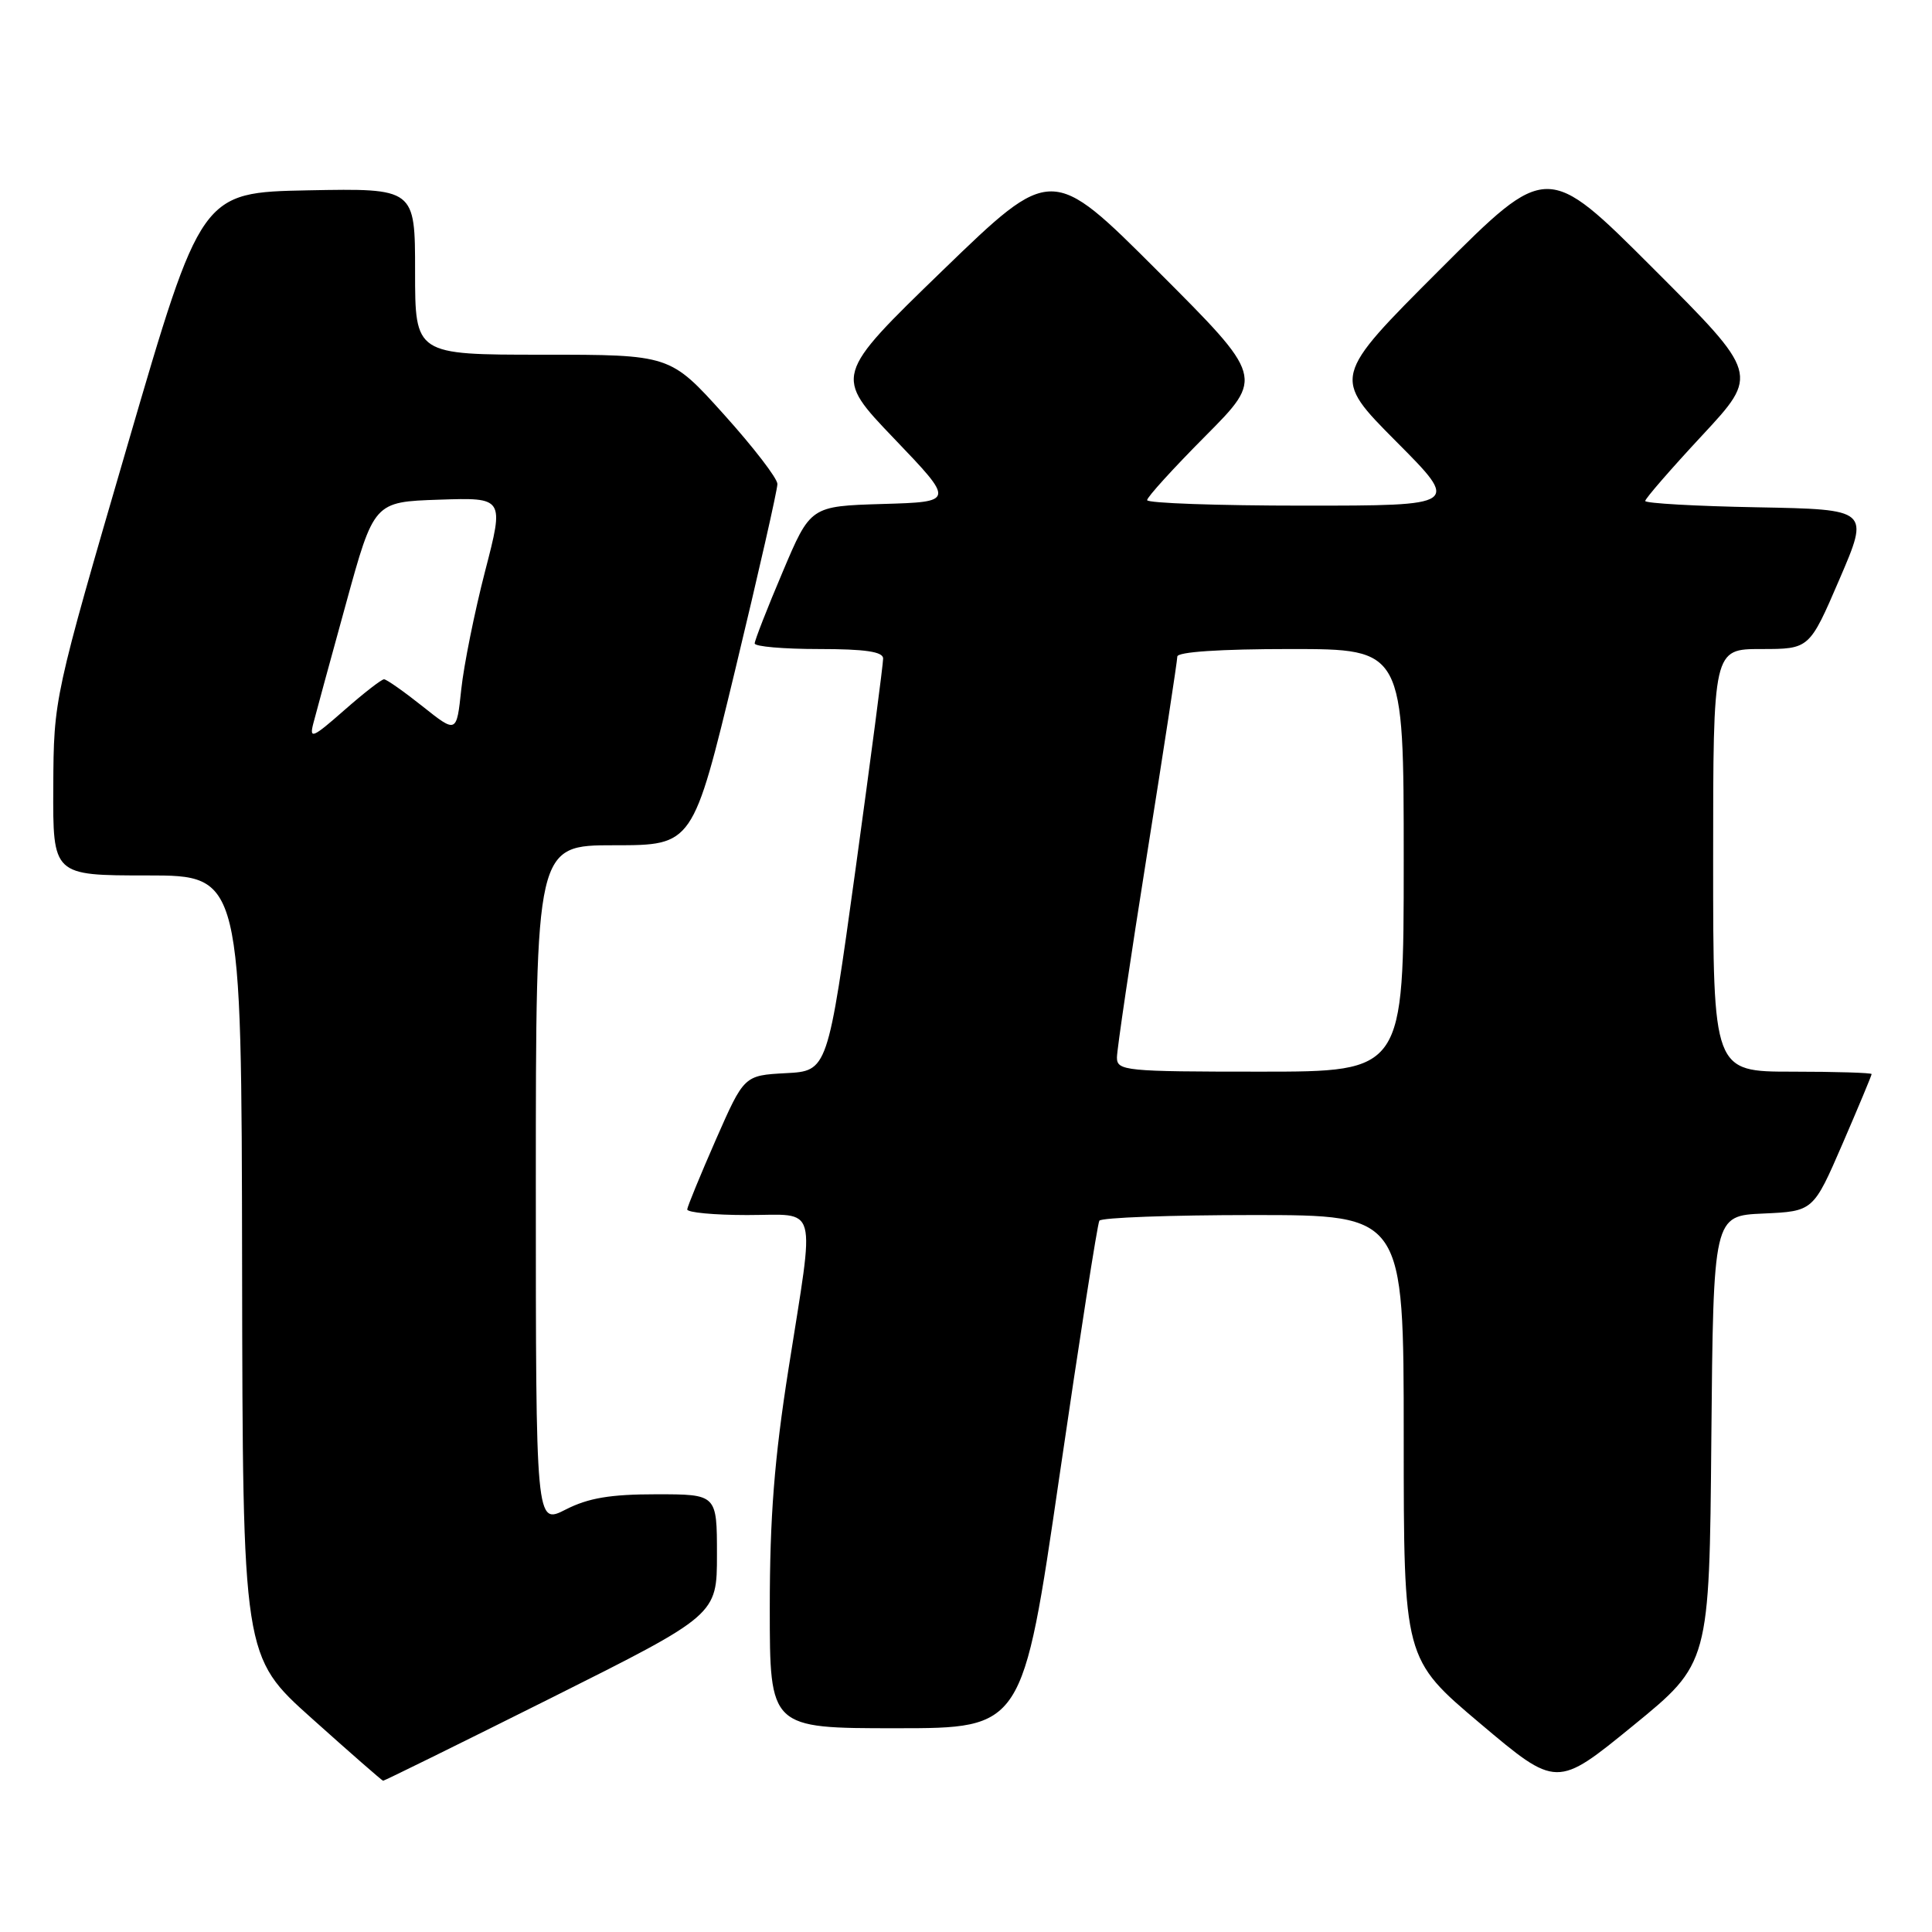 <?xml version="1.0" encoding="UTF-8" standalone="no"?>
<!DOCTYPE svg PUBLIC "-//W3C//DTD SVG 1.1//EN" "http://www.w3.org/Graphics/SVG/1.1/DTD/svg11.dtd" >
<svg xmlns="http://www.w3.org/2000/svg" xmlns:xlink="http://www.w3.org/1999/xlink" version="1.1" viewBox="0 0 256 256">
 <g >
 <path fill="currentColor"
d=" M 226.76 190.75 C 227.03 161.09 227.03 161.09 233.65 160.80 C 240.27 160.50 240.27 160.50 244.14 151.57 C 246.26 146.66 248.00 142.50 248.00 142.32 C 248.00 142.15 243.28 142.00 237.50 142.00 C 227.00 142.00 227.00 142.00 227.00 114.00 C 227.00 86.00 227.00 86.00 233.38 86.00 C 239.76 86.00 239.76 86.00 243.74 76.75 C 247.72 67.50 247.72 67.50 232.86 67.22 C 224.69 67.07 218.00 66.69 218.00 66.38 C 218.00 66.07 221.39 62.16 225.54 57.70 C 233.08 49.59 233.08 49.59 219.04 35.55 C 205.00 21.51 205.00 21.51 190.76 35.75 C 176.53 49.98 176.53 49.98 184.99 58.49 C 193.46 67.00 193.46 67.00 172.73 67.00 C 161.33 67.00 152.00 66.67 152.00 66.27 C 152.00 65.87 155.48 62.04 159.74 57.76 C 167.47 49.98 167.47 49.98 153.41 35.92 C 139.35 21.86 139.35 21.86 124.92 35.82 C 110.50 49.79 110.50 49.79 118.50 58.14 C 126.50 66.50 126.50 66.50 116.95 66.78 C 107.39 67.07 107.39 67.07 103.70 75.80 C 101.66 80.60 100.00 84.86 100.00 85.26 C 100.00 85.67 103.83 86.00 108.50 86.00 C 114.62 86.00 117.01 86.35 117.02 87.25 C 117.03 87.94 115.38 100.52 113.36 115.20 C 109.67 141.91 109.67 141.91 104.13 142.20 C 98.60 142.50 98.60 142.50 94.86 151.00 C 92.81 155.68 91.10 159.84 91.06 160.25 C 91.03 160.66 94.60 161.00 99.00 161.00 C 108.54 161.00 108.00 159.00 104.49 181.33 C 102.60 193.32 102.00 201.03 102.00 213.08 C 102.00 229.00 102.00 229.00 118.75 229.00 C 135.51 229.00 135.51 229.00 140.36 195.75 C 143.03 177.46 145.42 162.16 145.67 161.75 C 145.92 161.34 155.09 161.00 166.06 161.00 C 186.00 161.00 186.00 161.00 186.00 190.41 C 186.00 219.82 186.00 219.82 196.13 228.37 C 206.27 236.92 206.27 236.92 216.38 228.67 C 226.50 220.41 226.50 220.41 226.76 190.75 Z  M 73.01 225.00 C 95.00 213.99 95.00 213.99 95.00 206.00 C 95.00 198.00 95.00 198.00 86.96 198.00 C 80.87 198.00 77.96 198.49 74.96 200.02 C 71.00 202.04 71.00 202.04 71.00 157.02 C 71.00 112.00 71.00 112.00 81.40 112.00 C 91.81 112.00 91.81 112.00 97.42 88.75 C 100.50 75.96 103.02 64.88 103.01 64.13 C 103.01 63.38 99.80 59.22 95.89 54.88 C 88.79 47.00 88.79 47.00 71.89 47.00 C 55.00 47.00 55.00 47.00 55.00 35.97 C 55.00 24.95 55.00 24.95 40.83 25.22 C 26.66 25.50 26.66 25.50 16.89 59.00 C 7.12 92.50 7.12 92.50 7.06 104.25 C 7.00 116.00 7.00 116.00 19.50 116.00 C 32.00 116.00 32.00 116.00 32.08 167.75 C 32.16 219.50 32.16 219.50 41.33 227.71 C 46.37 232.23 50.62 235.94 50.76 235.96 C 50.90 235.98 60.91 231.05 73.01 225.00 Z  M 148.00 140.12 C 148.00 139.09 149.80 126.94 152.00 113.12 C 154.20 99.31 156.00 87.55 156.00 87.00 C 156.00 86.38 161.64 86.00 171.00 86.00 C 186.00 86.00 186.00 86.00 186.00 114.00 C 186.00 142.00 186.00 142.00 167.00 142.00 C 149.07 142.00 148.00 141.89 148.00 140.12 Z  M 41.51 95.88 C 41.85 94.57 43.79 87.42 45.84 80.00 C 49.55 66.50 49.55 66.50 58.18 66.21 C 66.81 65.92 66.81 65.92 64.27 75.71 C 62.88 81.10 61.46 88.13 61.12 91.34 C 60.50 97.18 60.50 97.18 56.00 93.60 C 53.52 91.63 51.23 90.02 50.89 90.01 C 50.56 90.00 48.17 91.86 45.59 94.13 C 41.44 97.78 40.97 97.98 41.51 95.88 Z "/>
</g>
</svg>